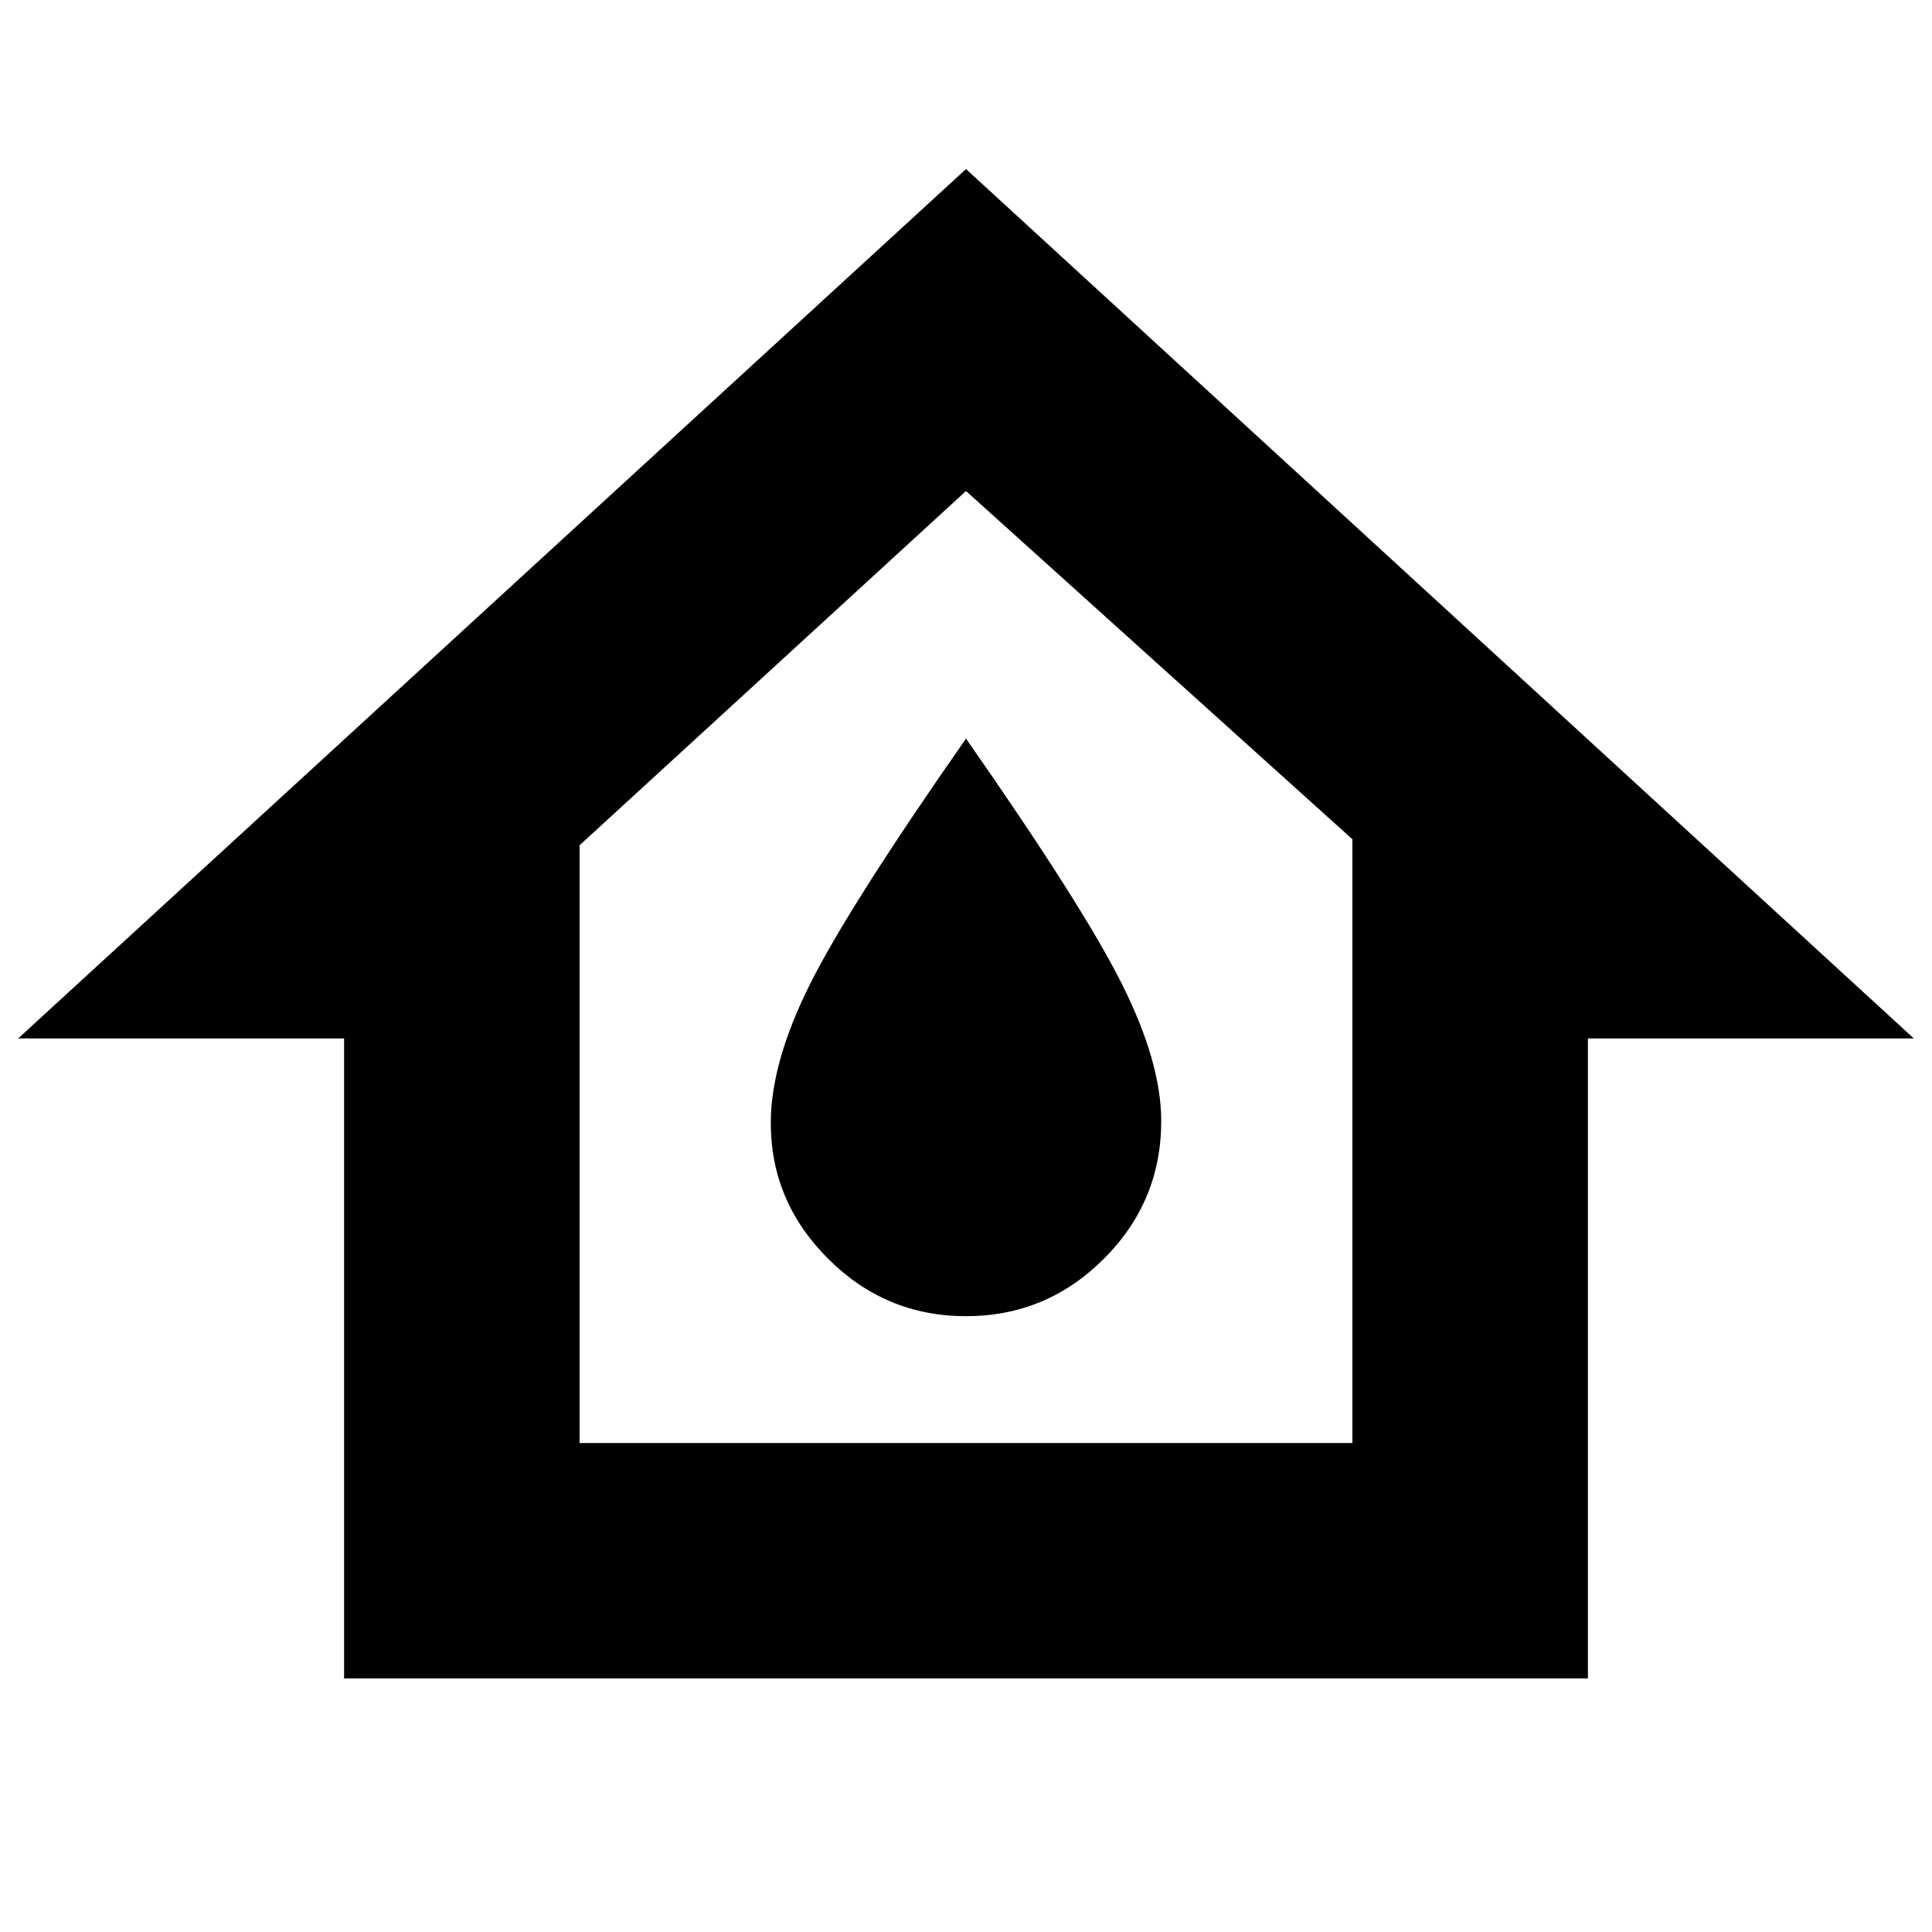 <svg xmlns="http://www.w3.org/2000/svg" height="20" width="20"><path d="M3.562 17.375V10.75H.188l9.812-9 9.812 9h-3.374v6.625ZM6 14.938h8v-6.25l-4-3.605L6 8.75Zm4-1.313q.833 0 1.427-.594.594-.593.594-1.427 0-.604-.406-1.416-.407-.813-1.615-2.542-1.208 1.729-1.615 2.542-.406.812-.406 1.437 0 .813.594 1.406.594.594 1.427.594Zm0-3.646Z"/></svg>
